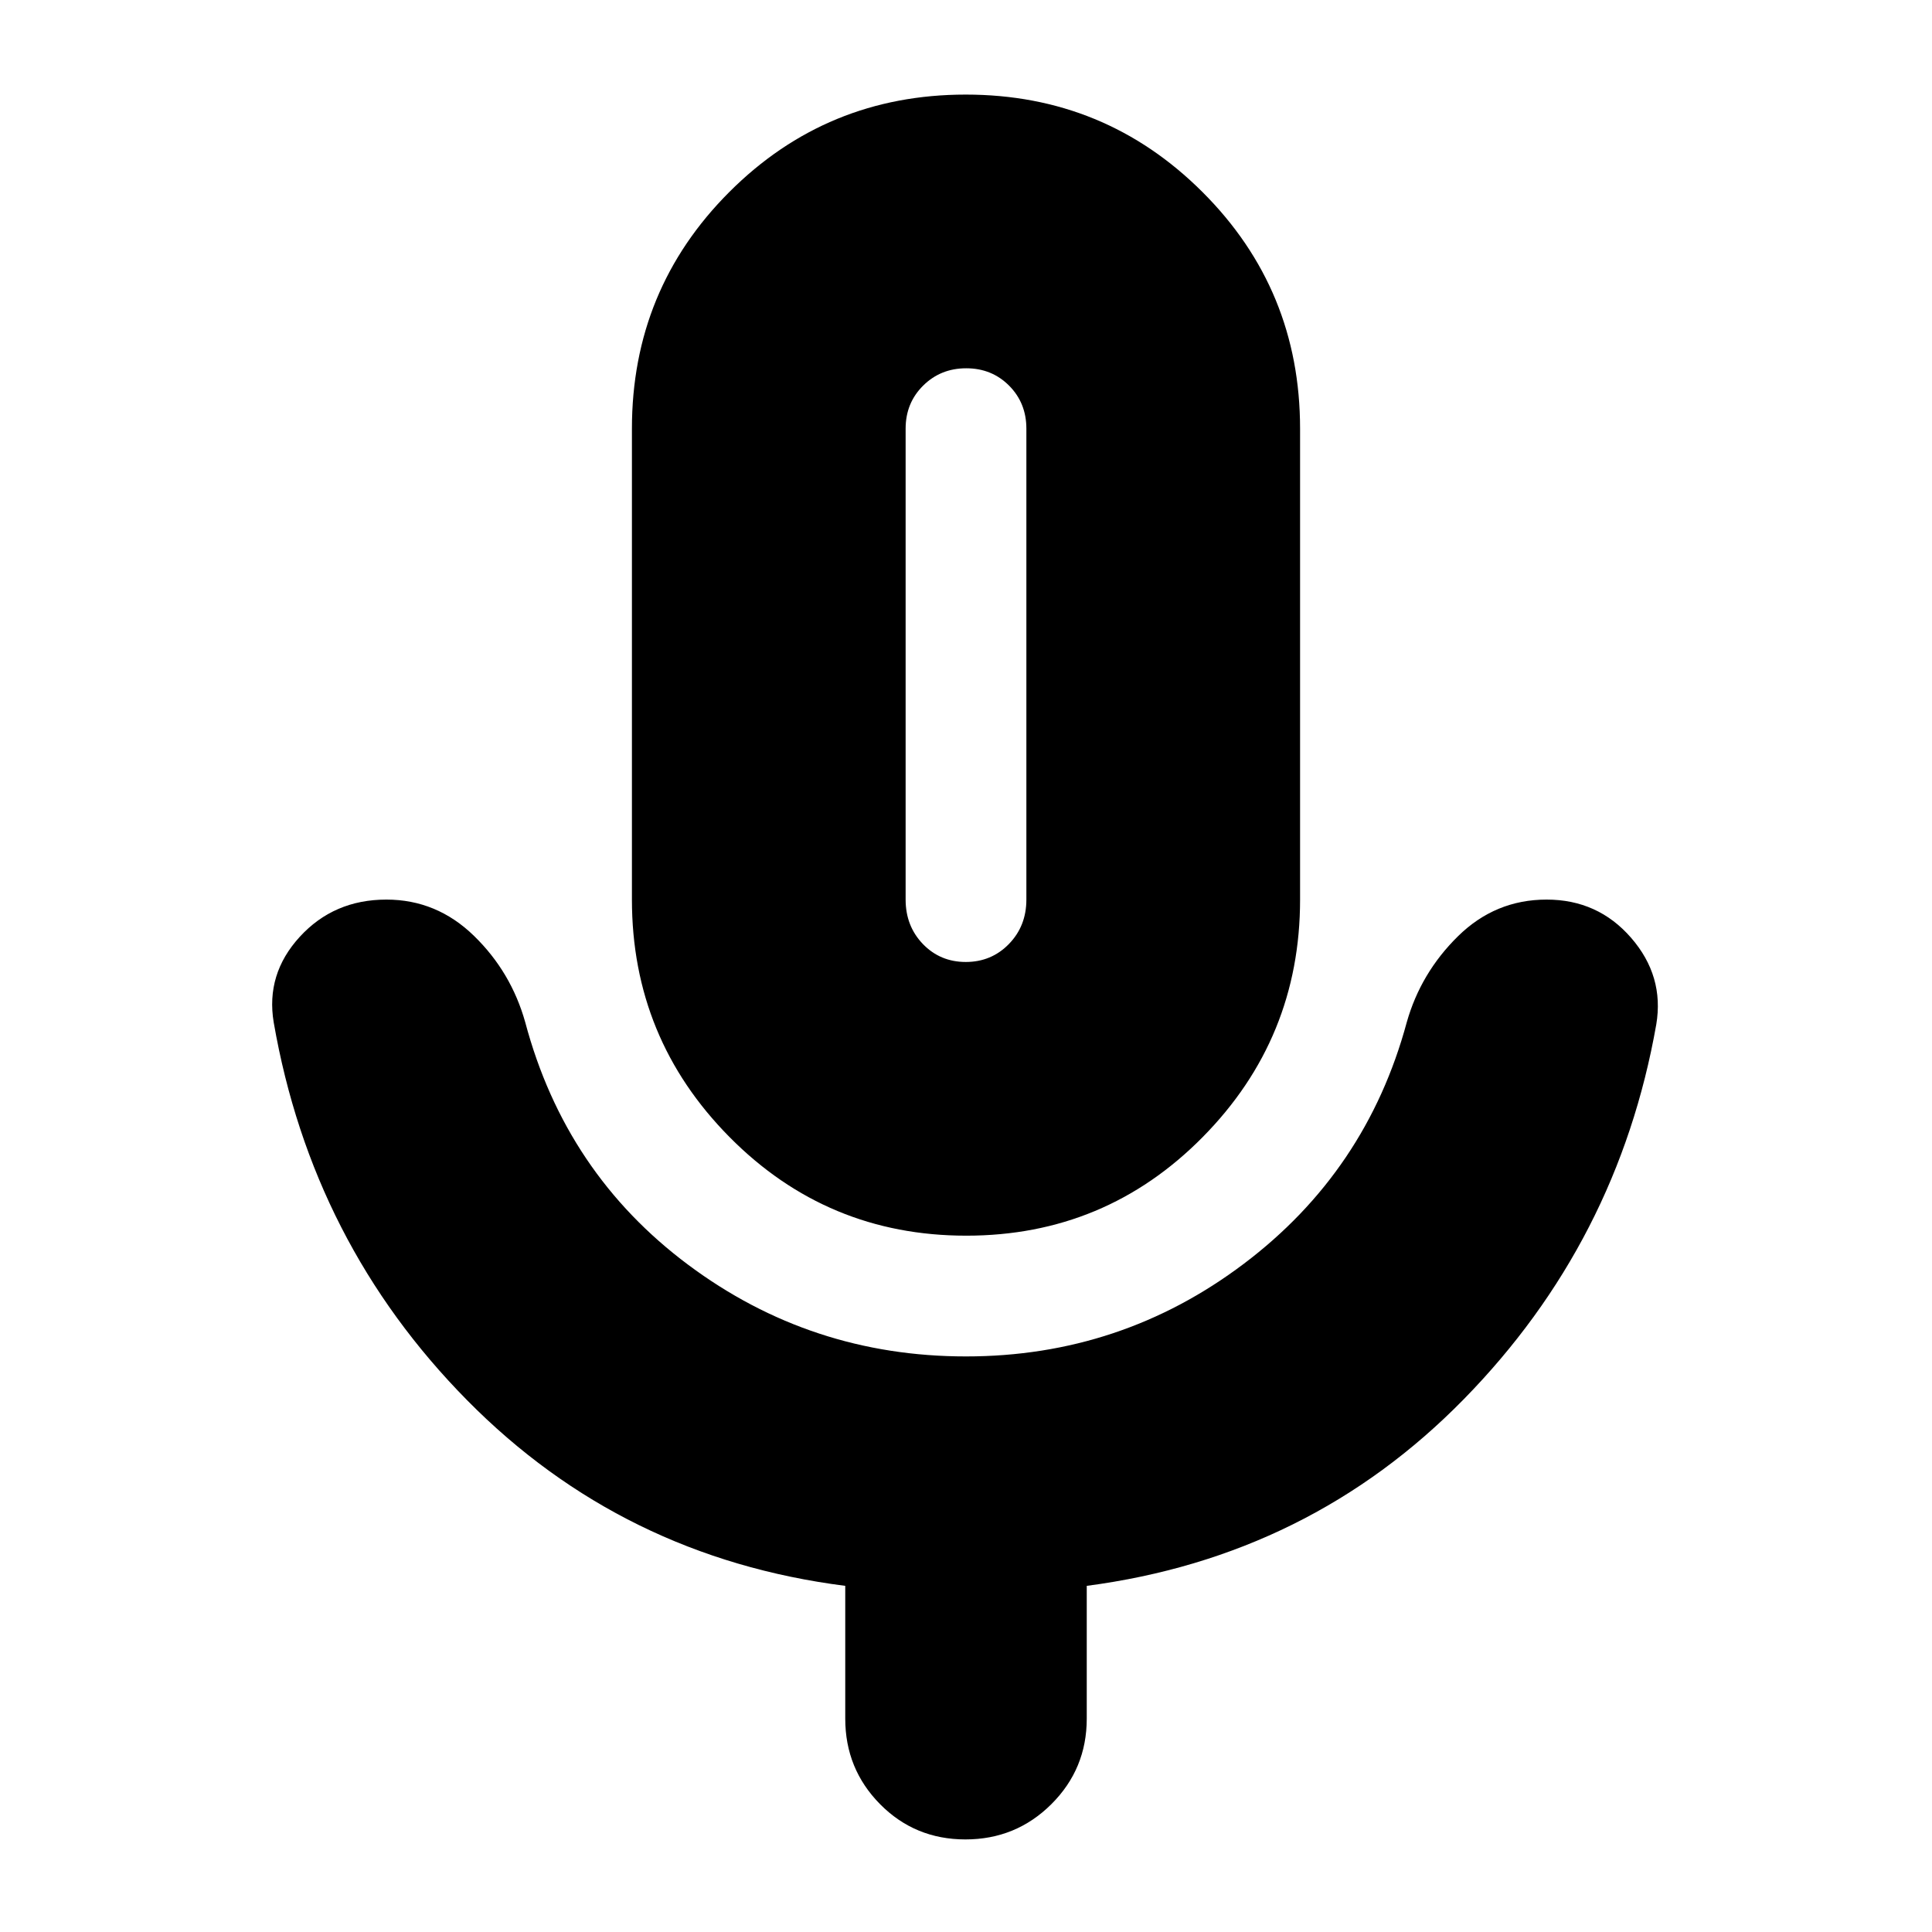 <svg xmlns="http://www.w3.org/2000/svg" height="24" viewBox="0 -960 960 960" width="24"><path d="M480.12-346Q411-346 362.5-395T314-513v-234q0-69.17 48.38-117.58Q410.76-913 479.88-913t117.62 48.42Q646-816.17 646-747v234q0 69-48.38 118t-117.5 49ZM480-630Zm-60 524v-66q-110.79-14.12-187.87-92.21Q155.05-342.31 136-452q-4-24 12.95-42.5T192-513q25 0 43.5 18t25.5 43q20 75 81 120.5T479.98-286Q557-286 618-332q61-46 81-120 6.96-24.6 25.48-42.8Q743-513 768.5-513q25.5 0 42 19t12.5 43q-19 108-95.62 186.23Q650.75-186.54 540-172v66q0 24.97-17.59 42.49Q504.81-46 479.72-46q-25.09 0-42.41-17.51Q420-81.03 420-106Zm59.89-376q12.71 0 21.41-8.91 8.7-8.92 8.7-22.09v-234q0-12.75-8.59-21.38-8.6-8.62-21.3-8.62-12.71 0-21.41 8.62-8.7 8.63-8.7 21.38v234q0 13.17 8.59 22.09 8.6 8.91 21.3 8.91Z"/></svg>